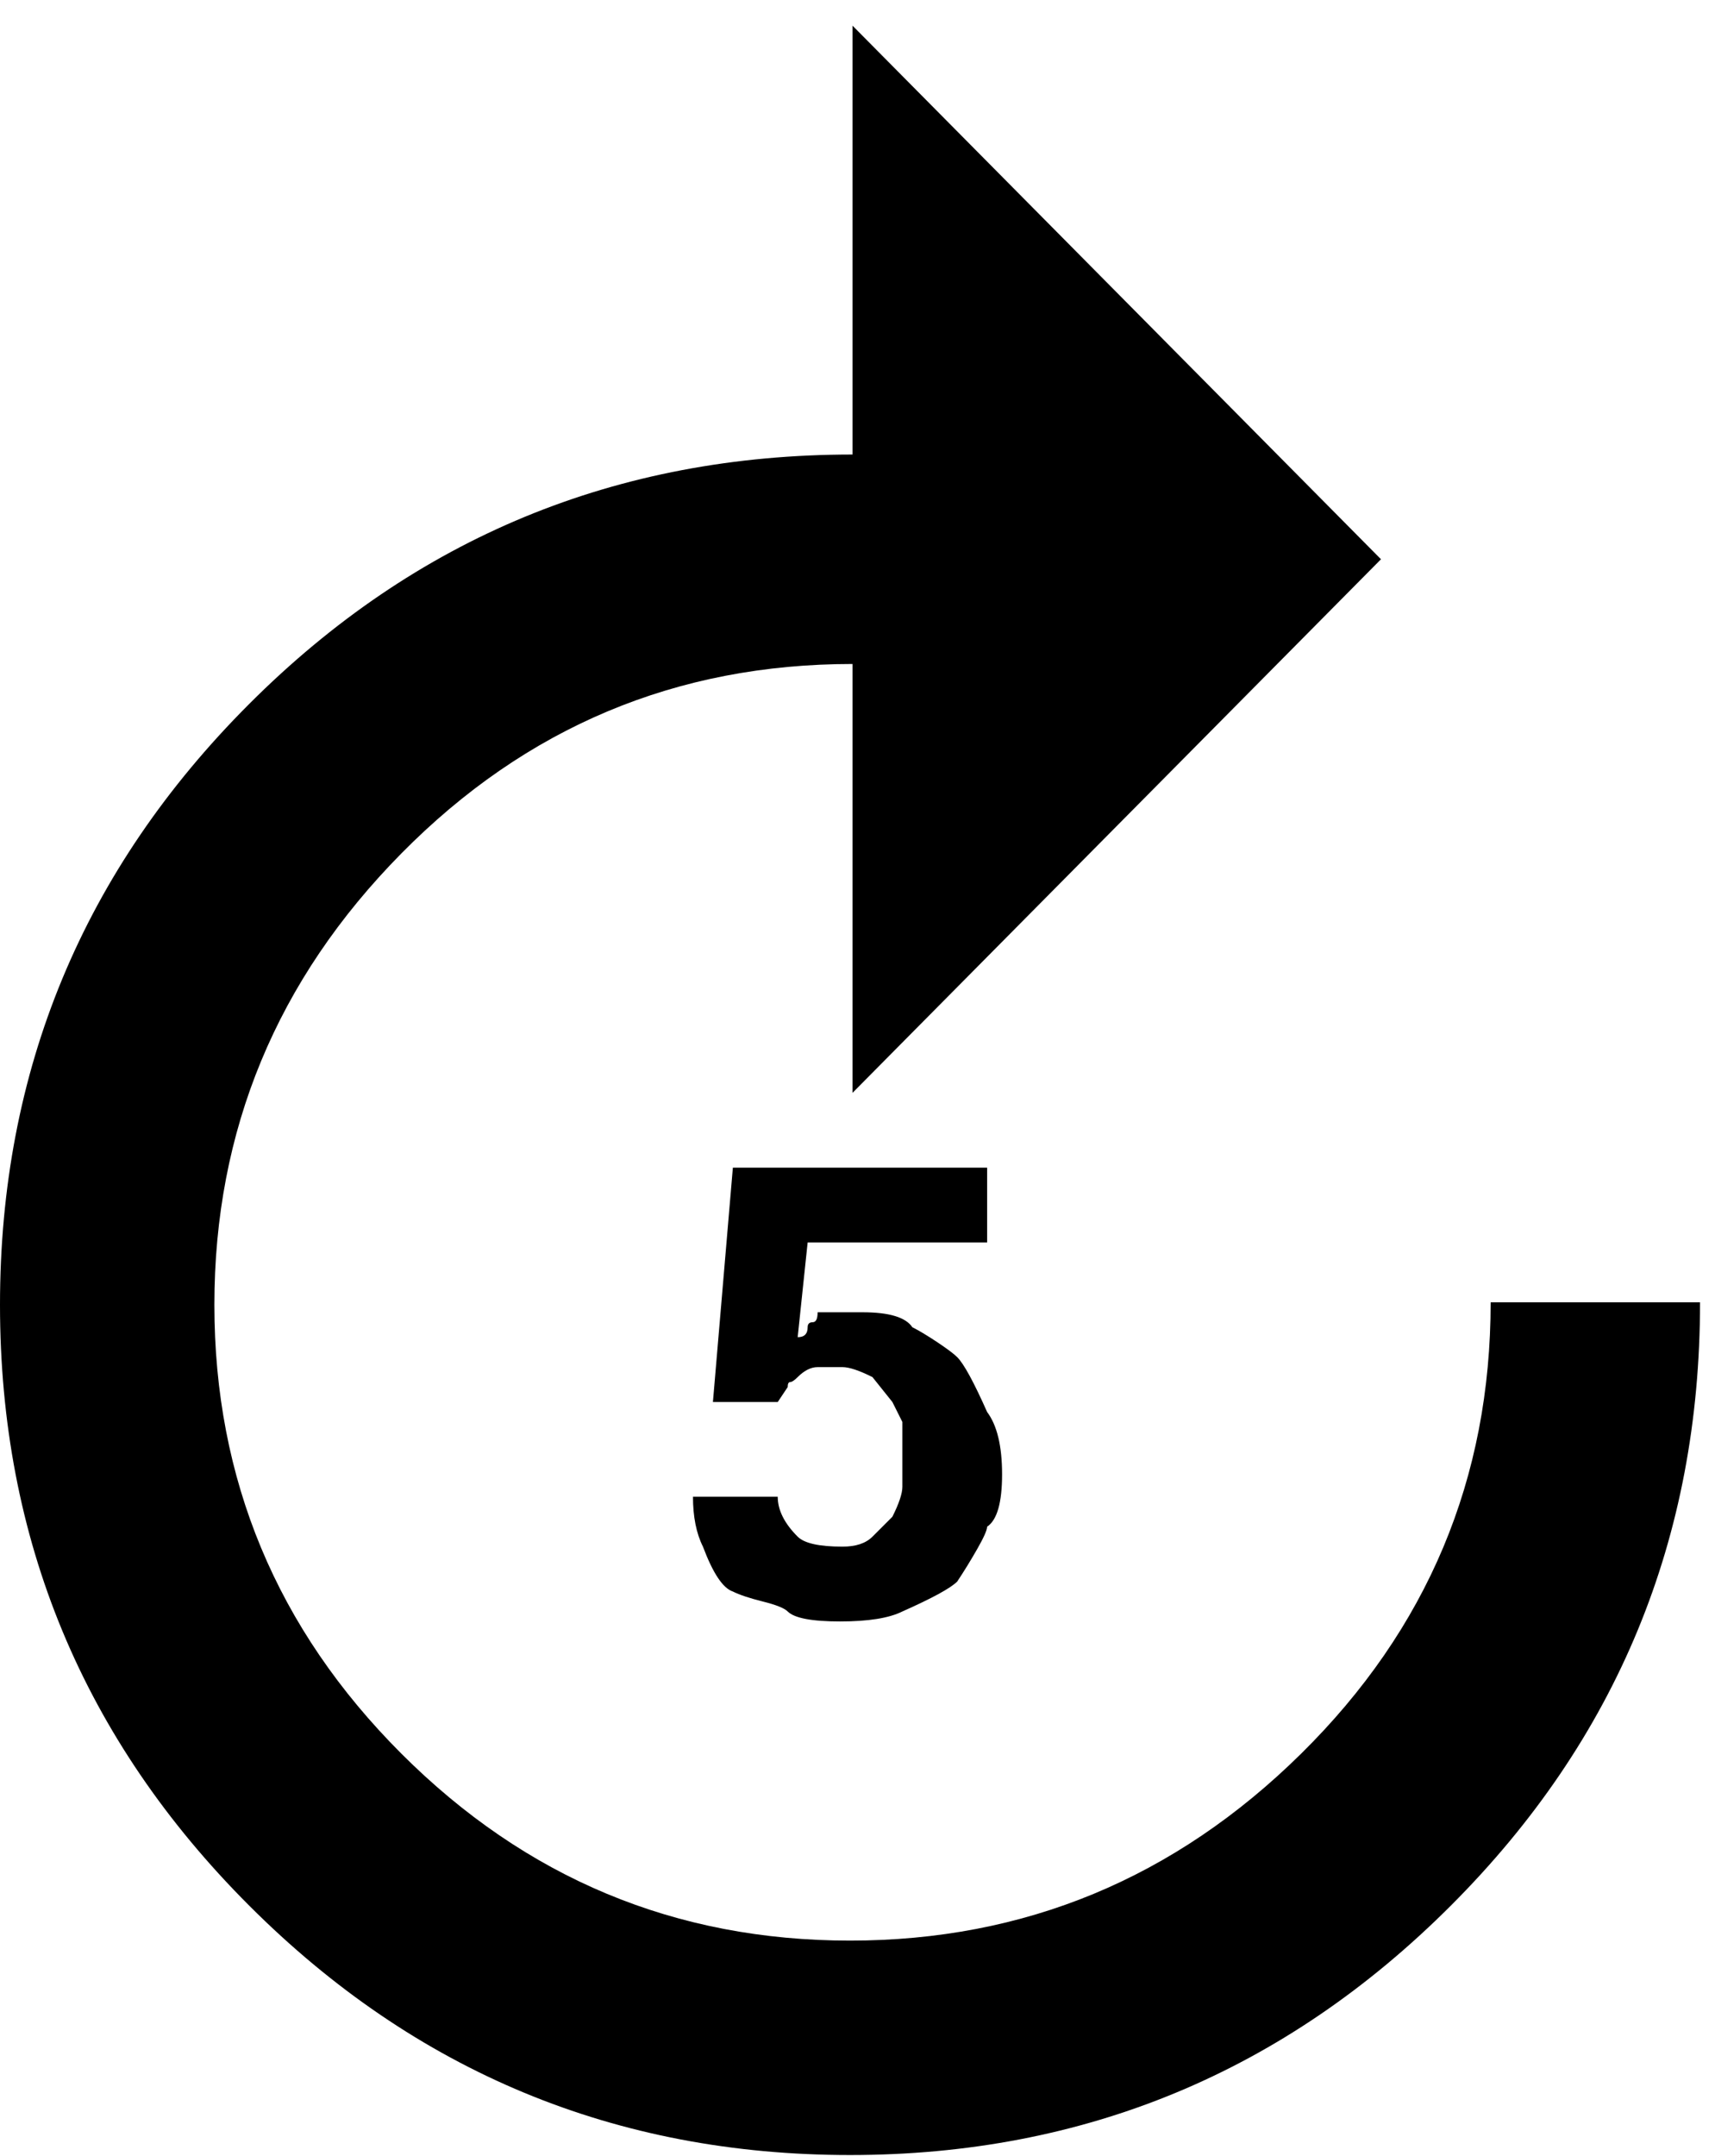<svg xmlns="http://www.w3.org/2000/svg" width="3em" height="3.77em" viewBox="0 0 344 432"><path fill="currentColor" d="M0 261.5Q0 191 50 141t121-50V5l106 107l-106 107v-86q-53 0-90.5 38T43 261.5t37.5 90t90 37.5t90.5-37.5t38-90.5h42q0 71-50 121t-120.5 50T50 382T0 261.5M143 281l4-47h51v15h-36l-2 19q2 0 2-2q0-1 1-1t1-2h9q8 0 10 3q2 1 5 3t4 3q2 2 6 11q3 4 3 12.5t-3 10.5q0 1-2 4.5t-4 6.5q-2 2-11 6q-4 2-12.5 2t-10.5-2q-1-1-5-2t-6-2q-3-1-6-9q-2-4-2-10h17q0 4 4 8q2 2 9 2q4 0 6-2l4-4q2-4 2-6v-13l-2-4l-4-5q-4-2-6-2h-5q-2 0-4 2q-1 1-1.5 1t-.5 1l-2 3z"/></svg>